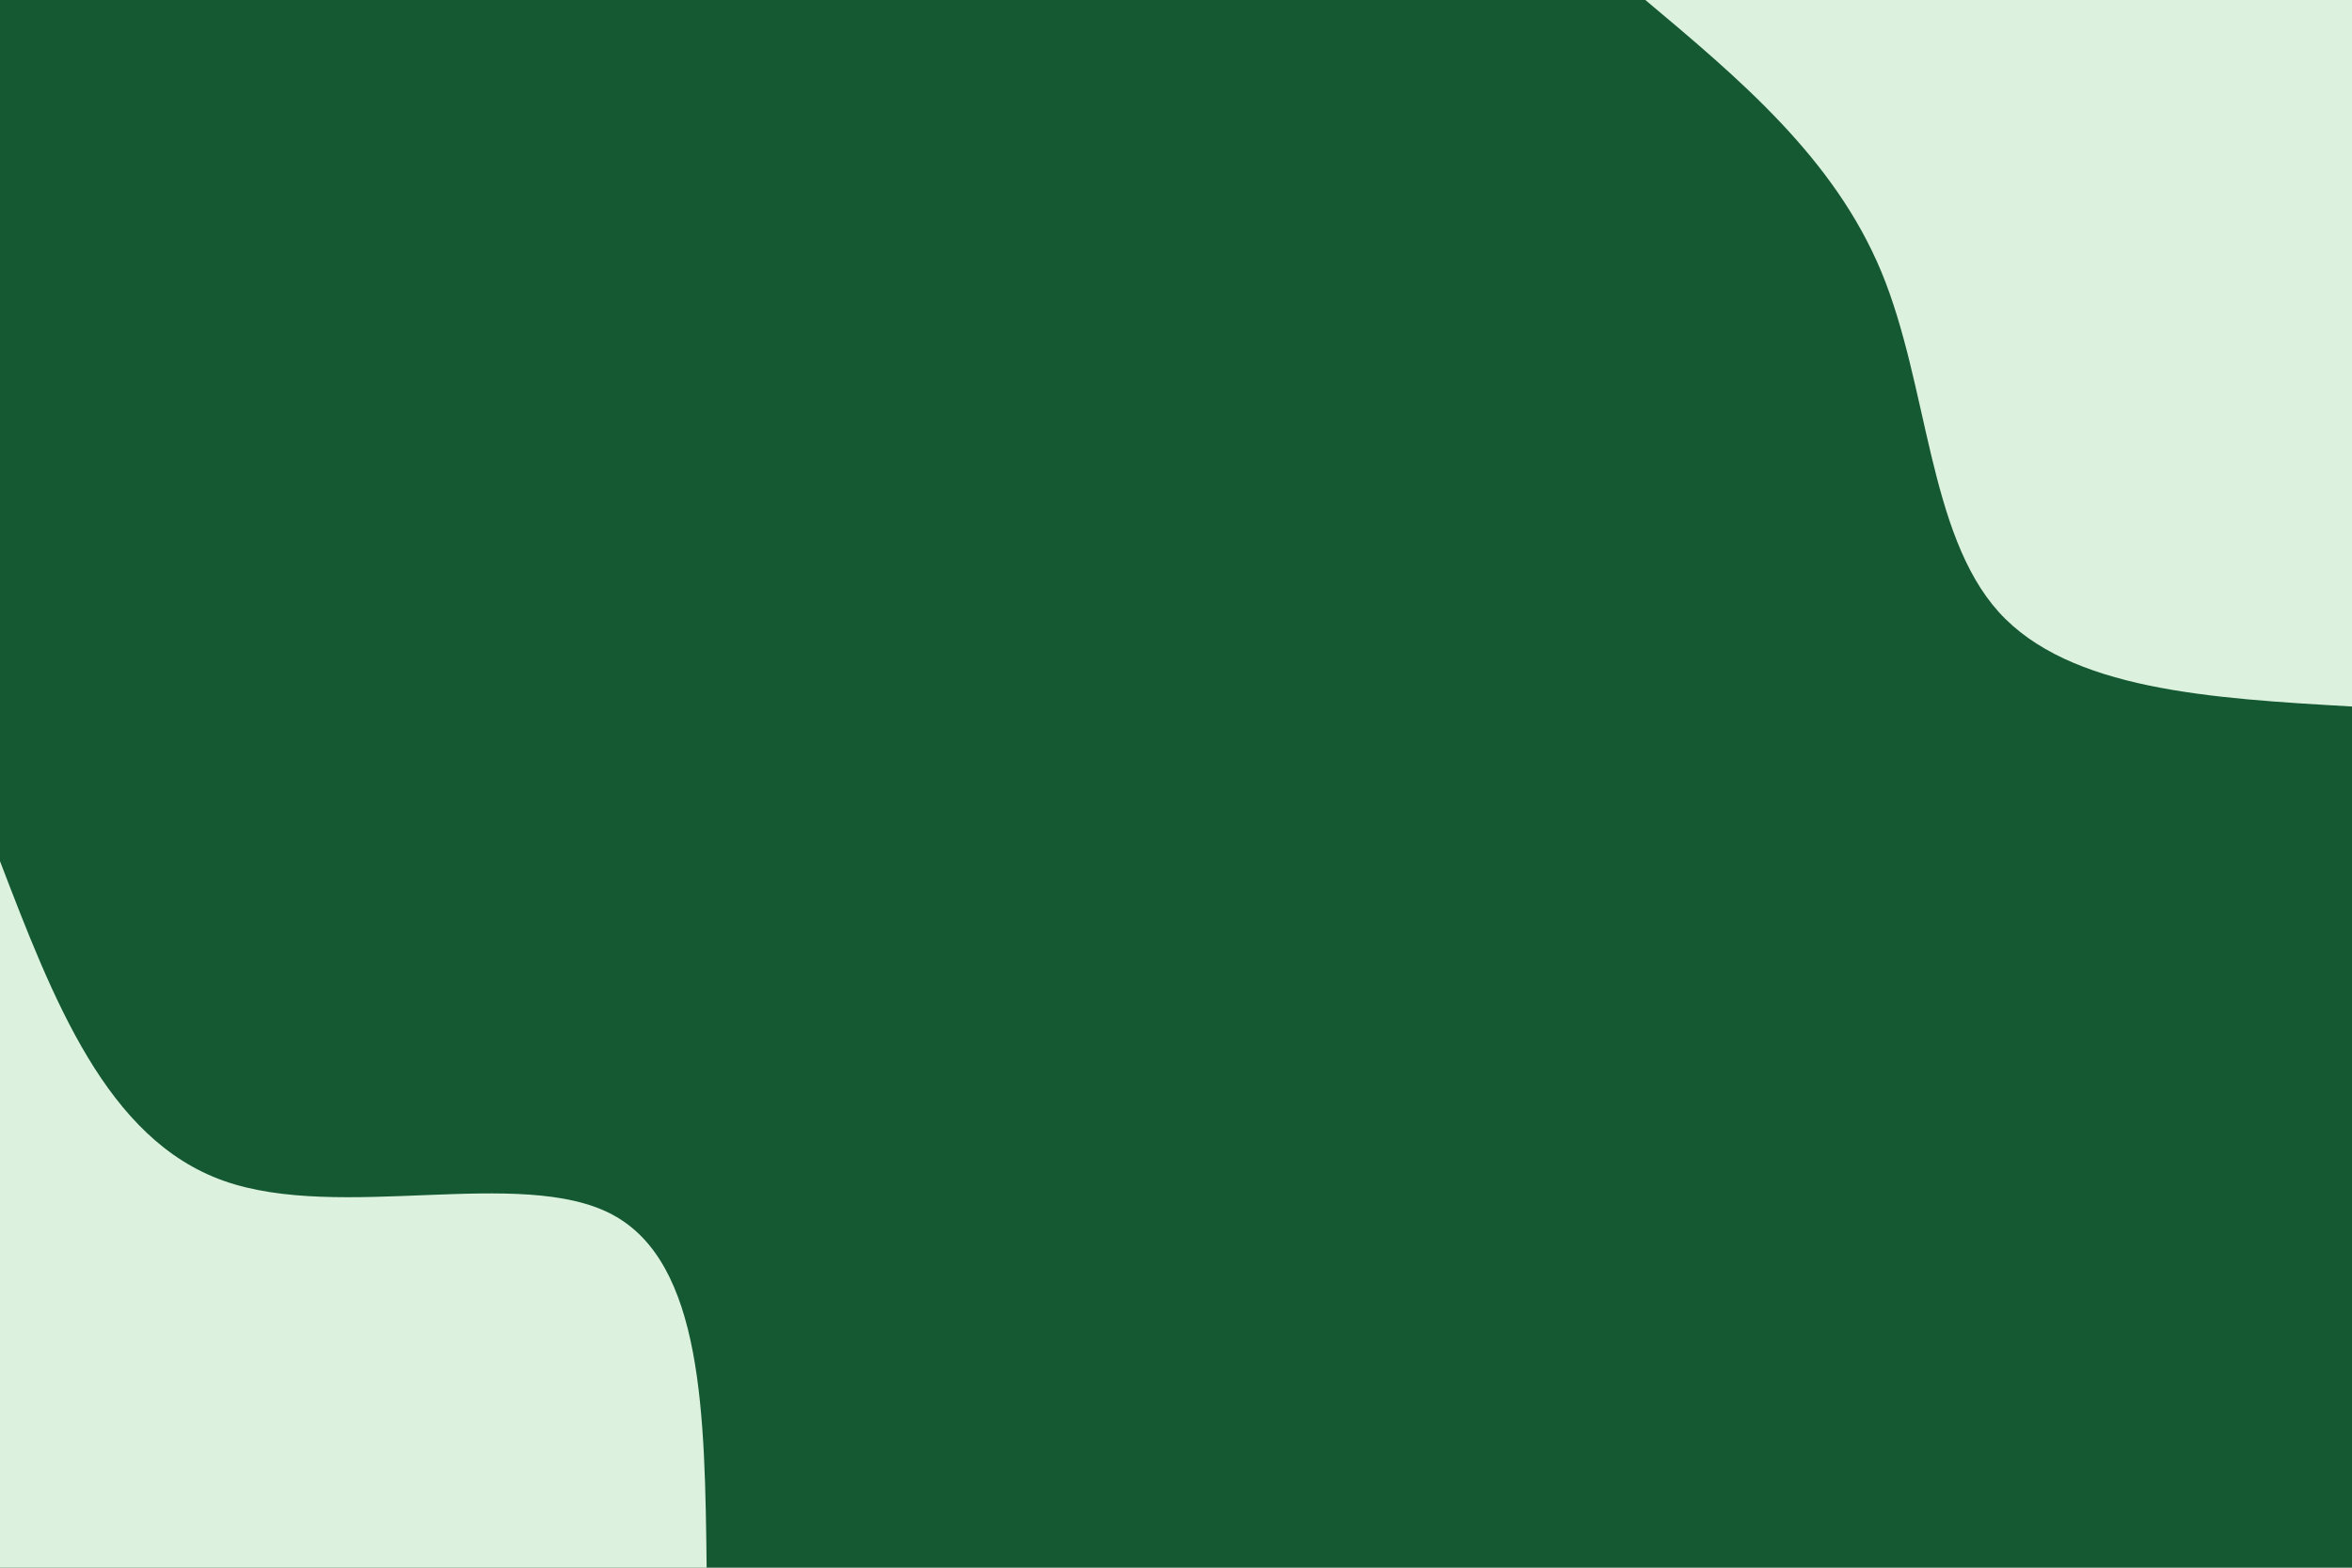 <svg id="visual" viewBox="0 0 900 600" width="900" height="600" xmlns="http://www.w3.org/2000/svg" xmlns:xlink="http://www.w3.org/1999/xlink" version="1.1"><rect x="0" y="0" width="900" height="600" fill="#155932"></rect><defs><linearGradient id="grad1_0" x1="33.3%" y1="0%" x2="100%" y2="100%"><stop offset="20%" stop-color="#155932" stop-opacity="1"></stop><stop offset="80%" stop-color="#155932" stop-opacity="1"></stop></linearGradient></defs><defs><linearGradient id="grad2_0" x1="0%" y1="0%" x2="66.7%" y2="100%"><stop offset="20%" stop-color="#155932" stop-opacity="1"></stop><stop offset="80%" stop-color="#155932" stop-opacity="1"></stop></linearGradient></defs><g transform="translate(900, 0)"><path d="M0 270.4C-54.1 267.3 -108.2 264.1 -135.2 234.2C-162.2 204.2 -162.1 147.5 -180.1 104C-198.2 60.5 -234.3 30.3 -270.4 0L0 0Z" fill="#DCF2DE"></path></g><g transform="translate(0, 600)"><path d="M0 -270.4C20.4 -217.2 40.8 -164 85.5 -148.1C130.2 -132.2 199.3 -153.7 234.2 -135.2C269.1 -116.7 269.7 -58.4 270.4 0L0 0Z" fill="#DCF2DE"></path></g></svg>
